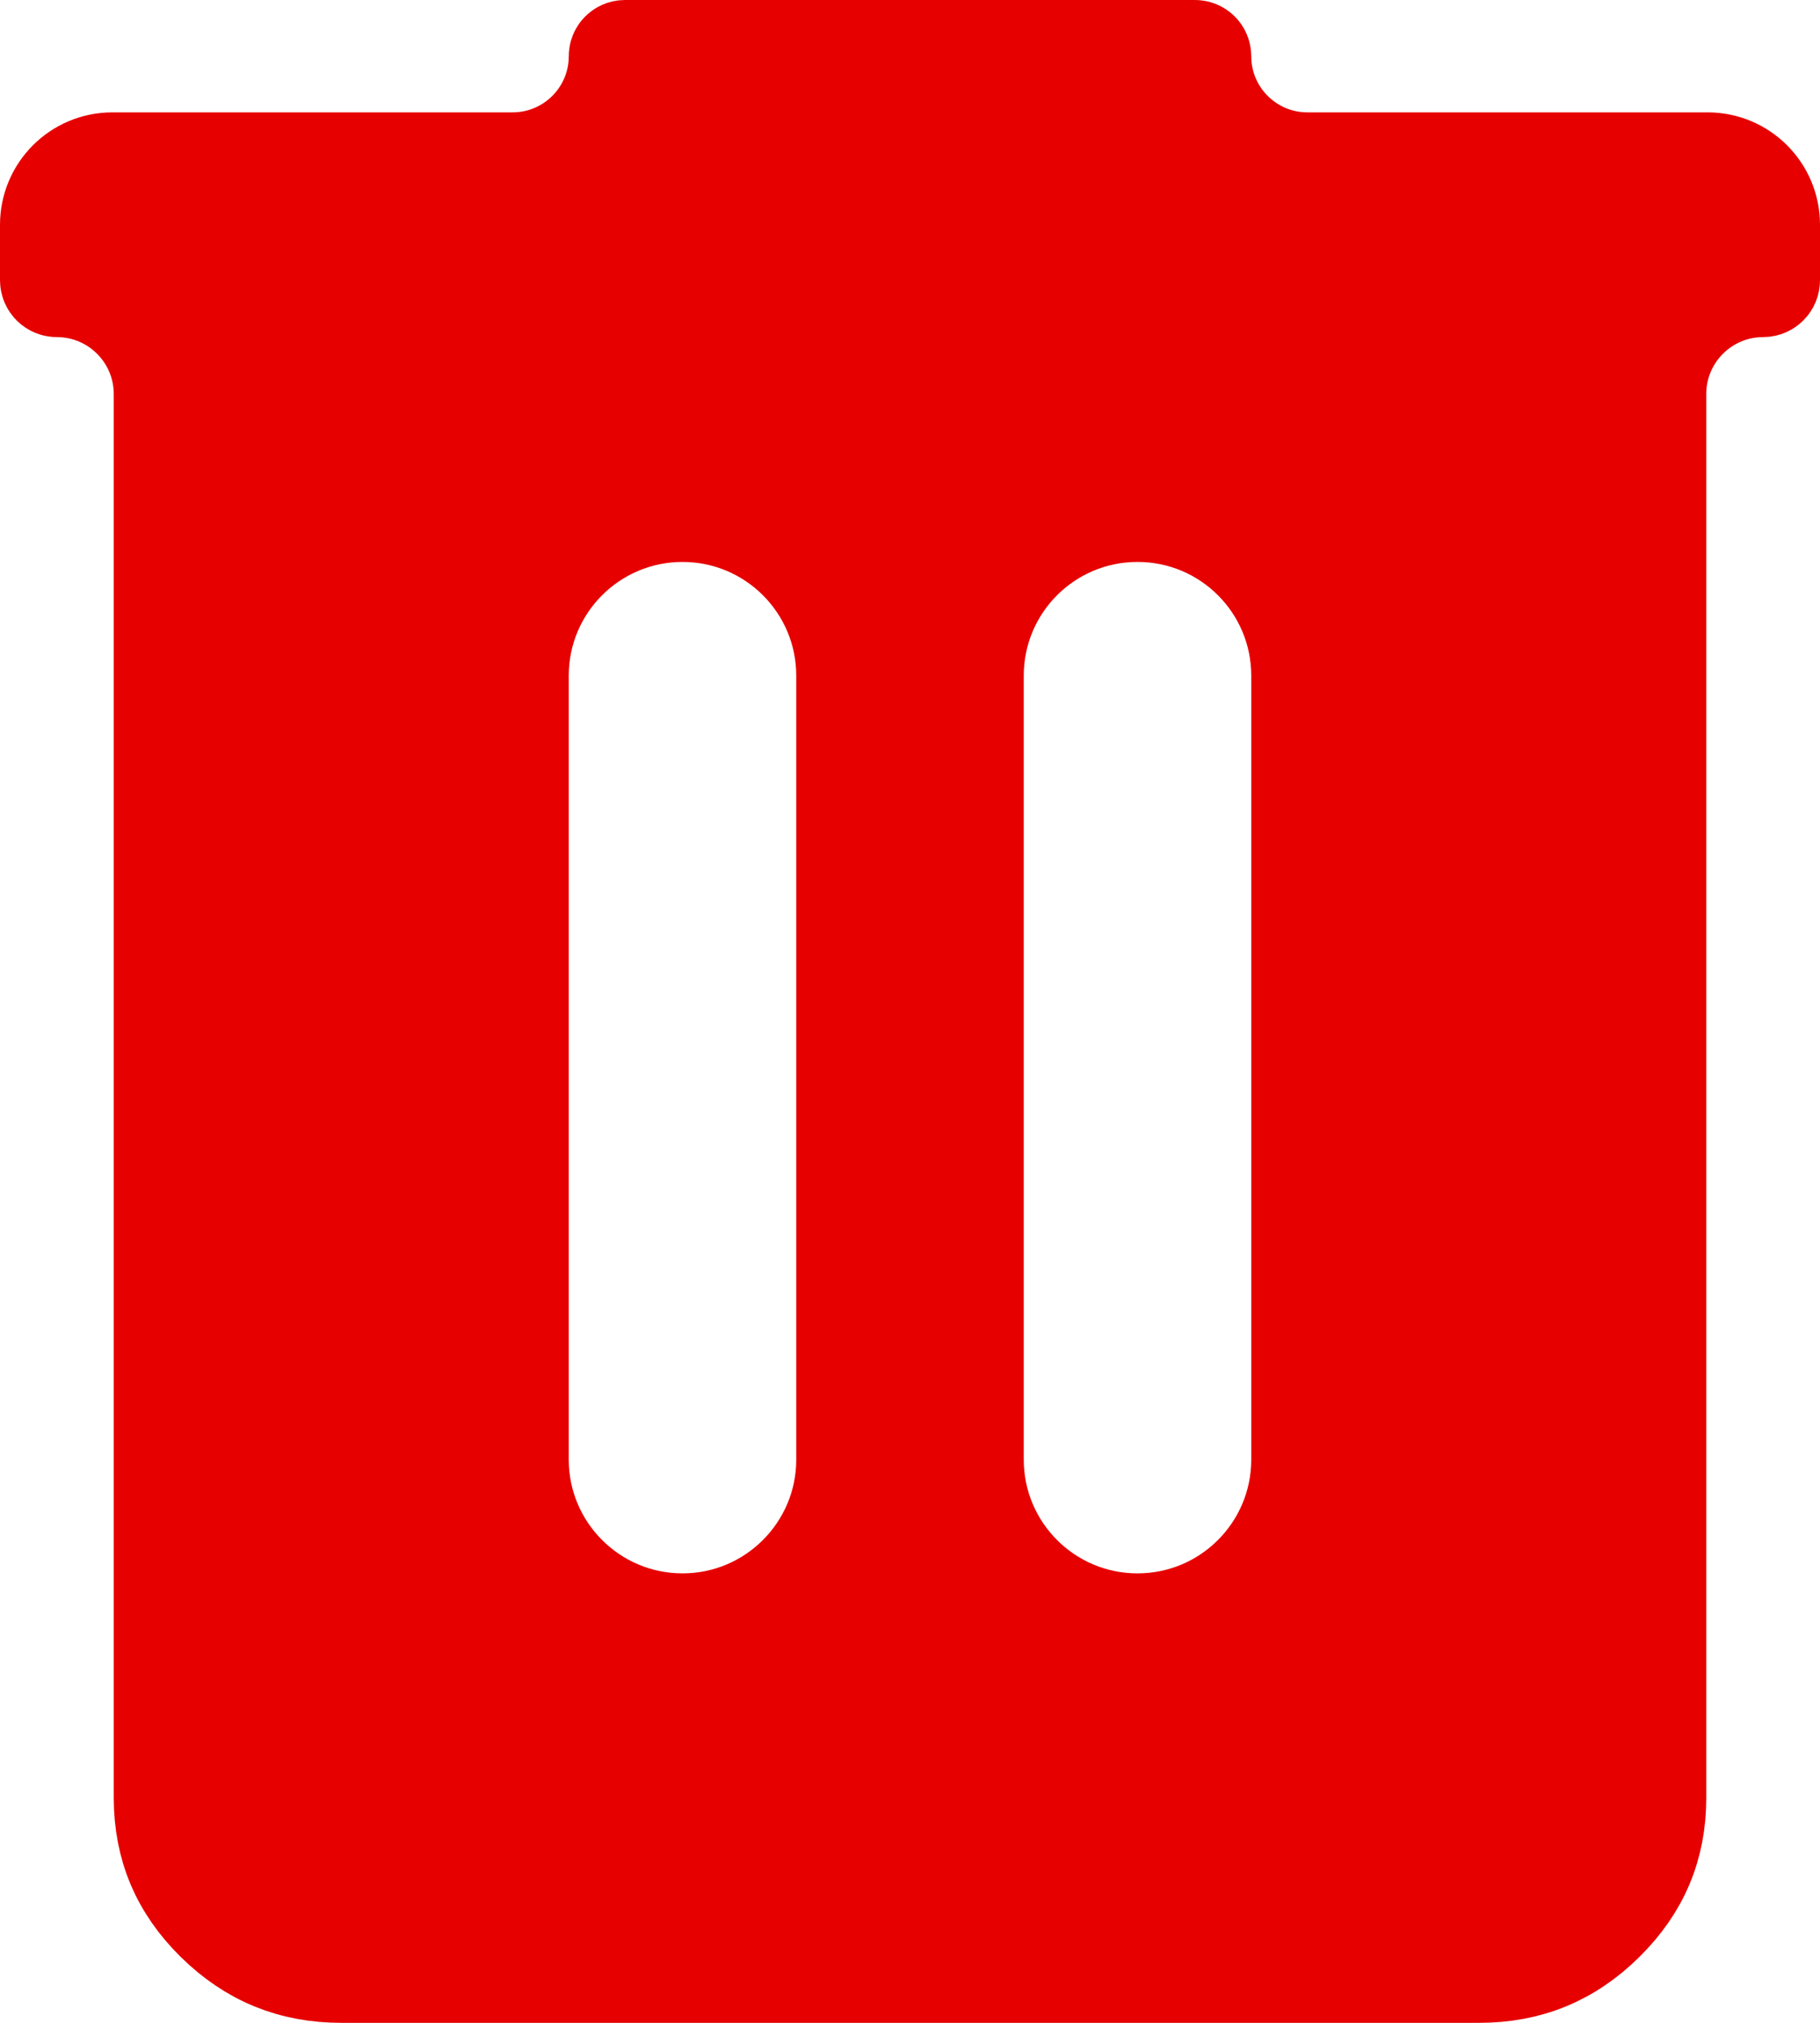 <svg width="18" height="20" viewBox="0 0 18 20" fill="none" xmlns="http://www.w3.org/2000/svg">
<path d="M14.626 19.5H14.625H3.375C2.888 19.5 2.485 19.334 2.138 18.992C1.791 18.65 1.626 18.254 1.625 17.777V3.896C1.625 3.309 1.149 2.833 0.562 2.833C0.528 2.833 0.5 2.805 0.5 2.771V2.222C0.5 1.885 0.774 1.611 1.111 1.611H5.069C5.652 1.611 6.125 1.139 6.125 0.556C6.125 0.525 6.15 0.5 6.181 0.5H11.819C11.85 0.5 11.875 0.525 11.875 0.556C11.875 1.139 12.348 1.611 12.931 1.611H16.889C17.226 1.611 17.5 1.885 17.5 2.222V2.771C17.5 2.805 17.472 2.833 17.438 2.833C16.851 2.833 16.375 3.309 16.375 3.896V17.778C16.375 18.253 16.21 18.649 15.863 18.992C15.517 19.335 15.113 19.501 14.626 19.5ZM5.125 14.431C5.125 15.328 5.853 16.056 6.75 16.056C7.647 16.056 8.375 15.328 8.375 14.431V6.681C8.375 5.783 7.647 5.056 6.75 5.056C5.853 5.056 5.125 5.783 5.125 6.681V14.431ZM9.625 14.431C9.625 15.328 10.352 16.056 11.25 16.056C12.148 16.056 12.875 15.328 12.875 14.431V6.681C12.875 5.783 12.148 5.056 11.25 5.056C10.352 5.056 9.625 5.783 9.625 6.681V14.431Z" fill="#E60000" stroke="#E60000"/>
</svg>
